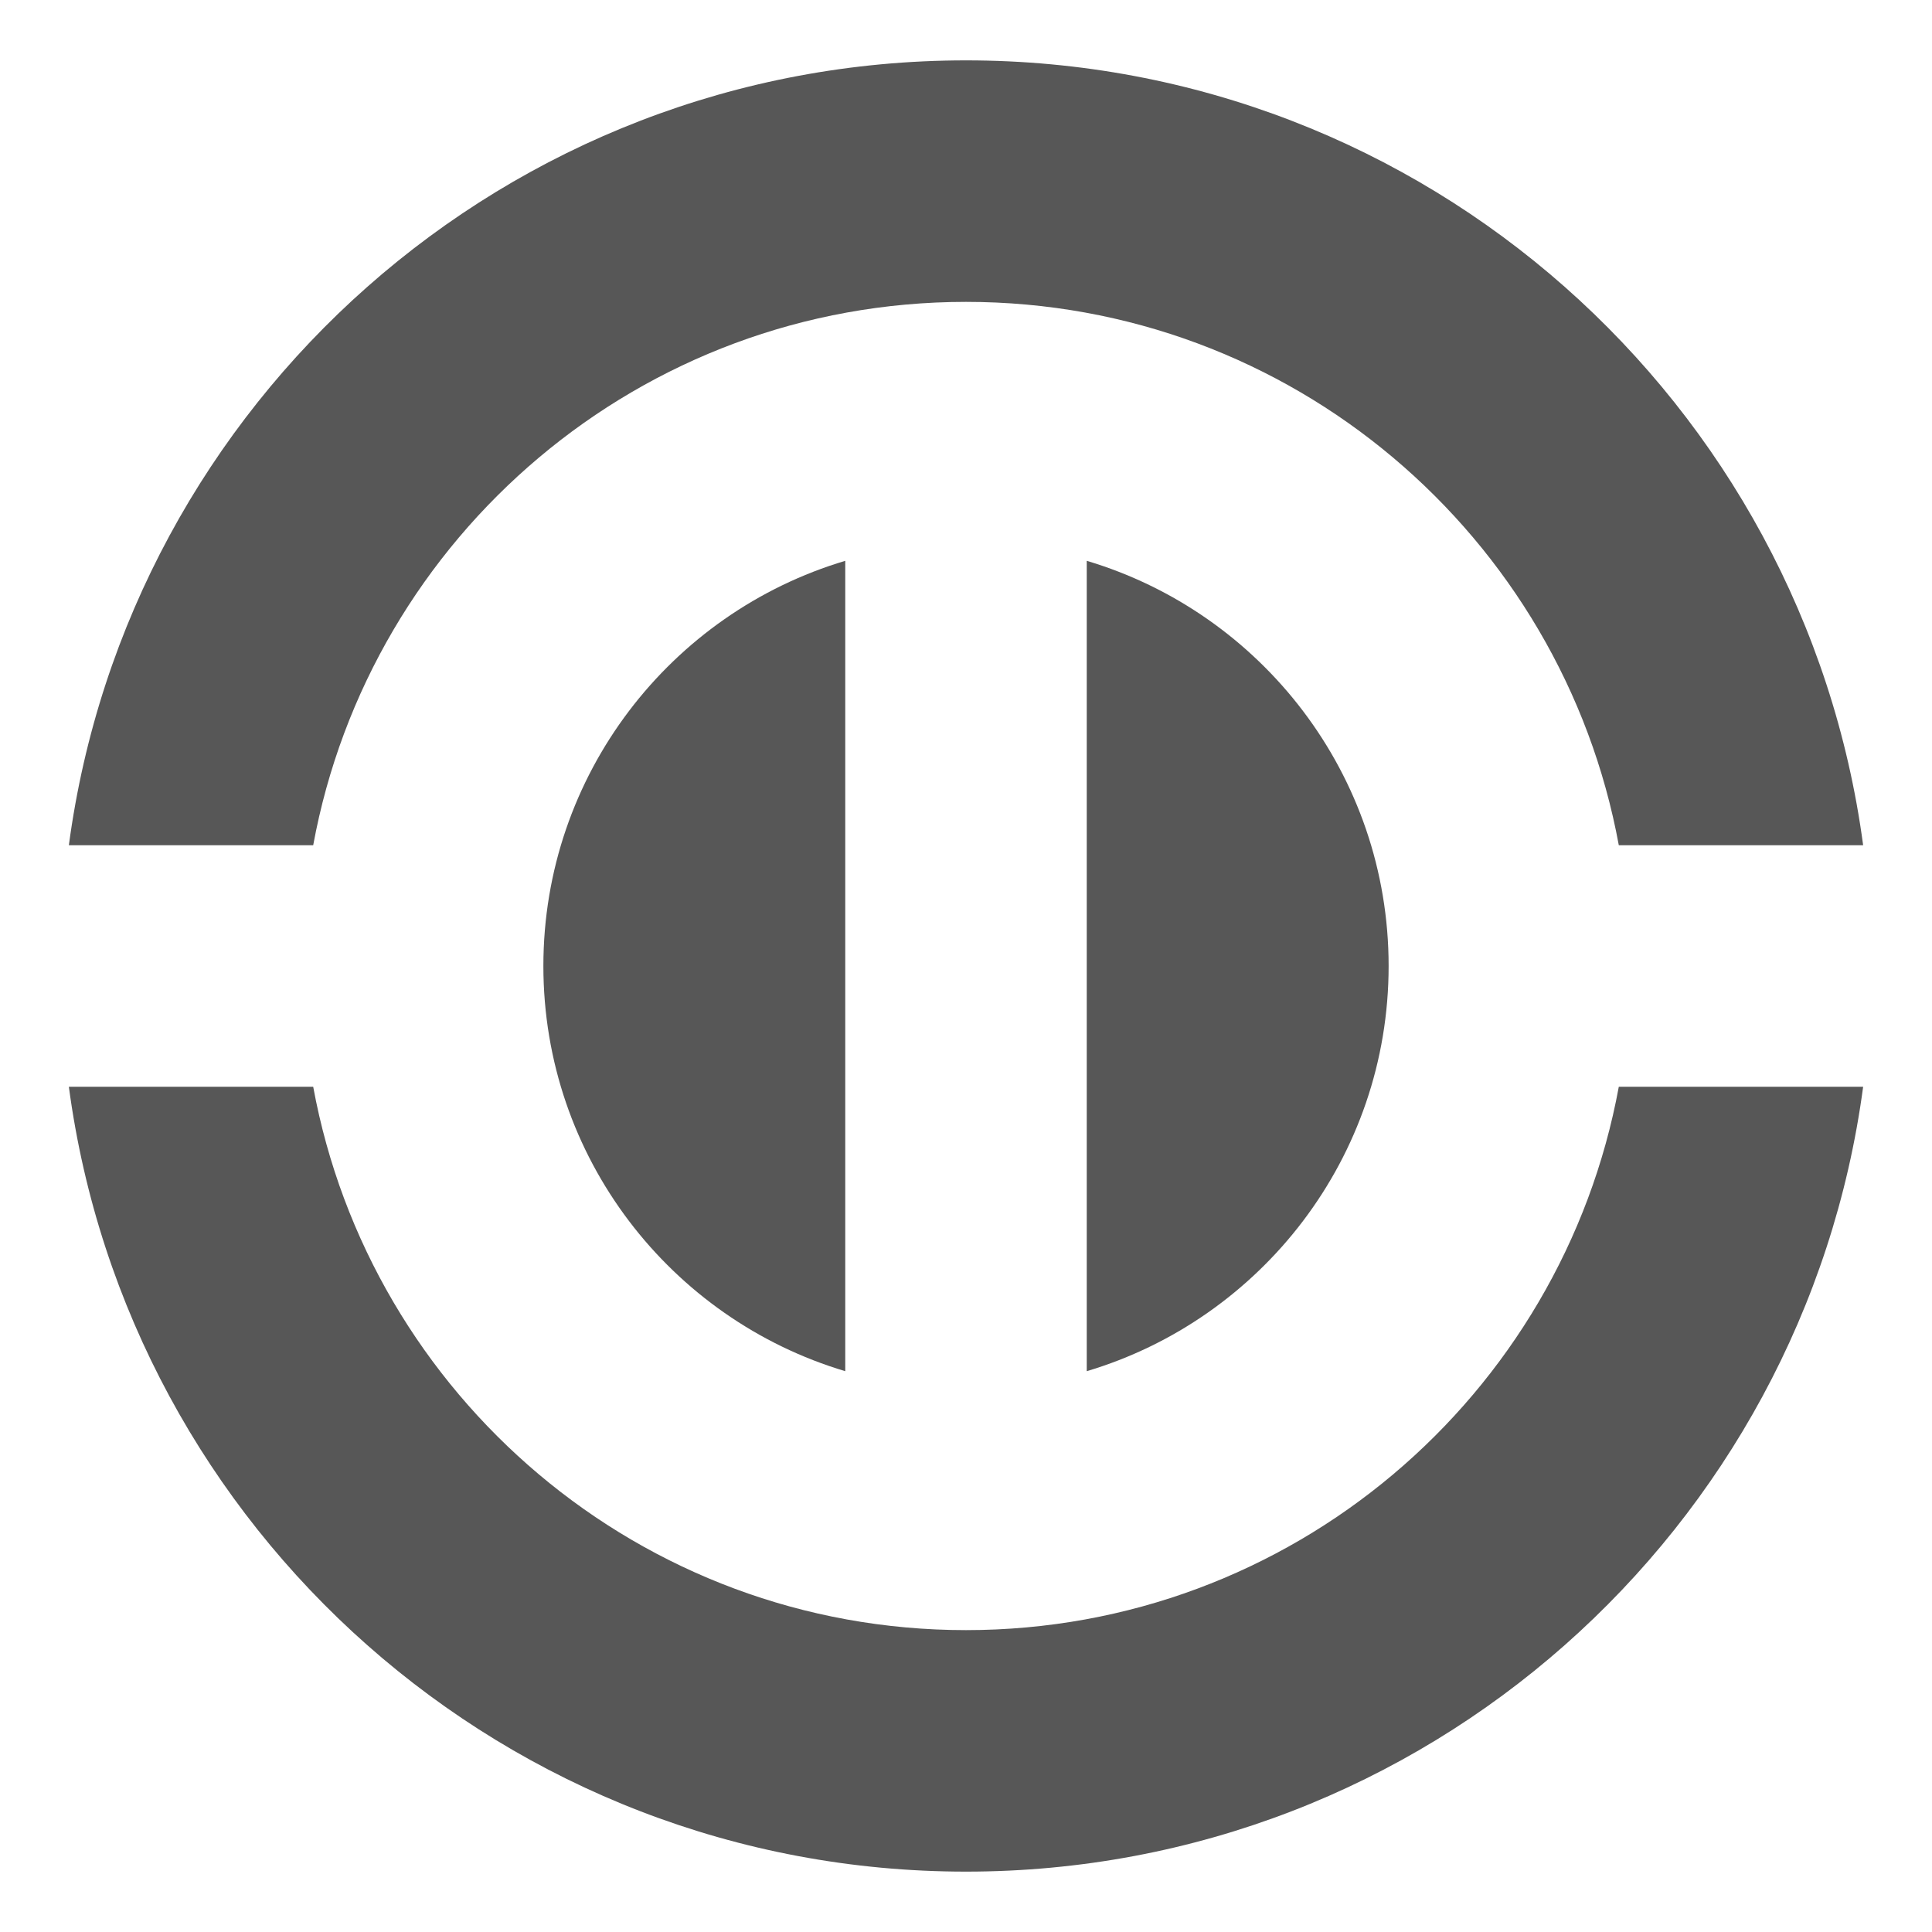 <?xml version="1.0" encoding="UTF-8" standalone="no"?>
<!-- Created with Inkscape (http://www.inkscape.org/) -->

<svg
   xmlns:dc="http://purl.org/dc/elements/1.1/"
   xmlns:cc="http://creativecommons.org/ns#"
   xmlns:rdf="http://www.w3.org/1999/02/22-rdf-syntax-ns#"
   xmlns:svg="http://www.w3.org/2000/svg"
   xmlns="http://www.w3.org/2000/svg"
   xmlns:sodipodi="http://sodipodi.sourceforge.net/DTD/sodipodi-0.dtd"
   xmlns:inkscape="http://www.inkscape.org/namespaces/inkscape"
   width="128"
   height="128"
   id="svg2"
   version="1.1"
   inkscape:version="0.47pre2 r22153"
   sodipodi:docname="media-playback-pause.svg"
   inkscape:export-filename="/home/rob/.kde4/share/icons/nmfnms/48x48/actions/media-skip-backward.png"
   inkscape:export-xdpi="33.75"
   inkscape:export-ydpi="33.75">
  <defs
     id="defs4">
    <inkscape:perspective
       sodipodi:type="inkscape:persp3d"
       inkscape:vp_x="0 : 526.18109 : 1"
       inkscape:vp_y="0 : 1000 : 0"
       inkscape:vp_z="744.09448 : 526.18109 : 1"
       inkscape:persp3d-origin="372.04724 : 350.78739 : 1"
       id="perspective10" />
  </defs>
  <sodipodi:namedview
     id="base"
     pagecolor="#ffffff"
     bordercolor="#666666"
     borderopacity="1.0"
     inkscape:pageopacity="0.0"
     inkscape:pageshadow="2"
     inkscape:zoom="5.75"
     inkscape:cx="67.364685"
     inkscape:cy="64"
     inkscape:document-units="px"
     inkscape:current-layer="layer1"
     showgrid="true"
     inkscape:window-width="1162"
     inkscape:window-height="1084"
     inkscape:window-x="412"
     inkscape:window-y="20"
     inkscape:window-maximized="0">
    <inkscape:grid
       type="xygrid"
       id="grid2816"
       empspacing="4"
       visible="true"
       enabled="true"
       snapvisiblegridlinesonly="true" />
  </sodipodi:namedview>
  <g
     inkscape:label="Layer 1"
     inkscape:groupmode="layer"
     id="layer1"
     transform="translate(0,-924.362)">
    <path
       style="opacity:0.66;fill:#000000;fill-opacity:1;fill-rule:nonzero;stroke:none"
       d="m 64,928.362 c -30.418,0 -55.518,22.654 -59.438,52 l 16.188,0 c 3.765,-20.478 21.684,-36 43.25,-36 21.566,0 39.485,15.522 43.25,36 l 16.188,0 c -3.919,-29.346 -29.019,-52 -59.438,-52 z m -59.438,68 c 3.919,29.346 29.019,52 59.438,52 30.418,0 55.518,-22.654 59.438,-52 l -16.188,0 c -3.765,20.478 -21.684,36 -43.25,36 -21.566,0 -39.485,-15.522 -43.25,-36 l -16.188,0 z"
       id="path3038" />
    <path
       style="opacity:0.66;fill:#000000;fill-opacity:1;fill-rule:nonzero;stroke:none"
       d="M 56 37.156 C 44.44 40.602 36 51.32 36 64 C 36 76.68 44.44 87.398 56 90.844 L 56 37.156 z M 72 37.156 L 72 90.844 C 83.56 87.398 92 76.68 92 64 C 92 51.32 83.56 40.602 72 37.156 z "
       transform="translate(0,924.362)"
       id="path3043" />
  </g>
</svg>
